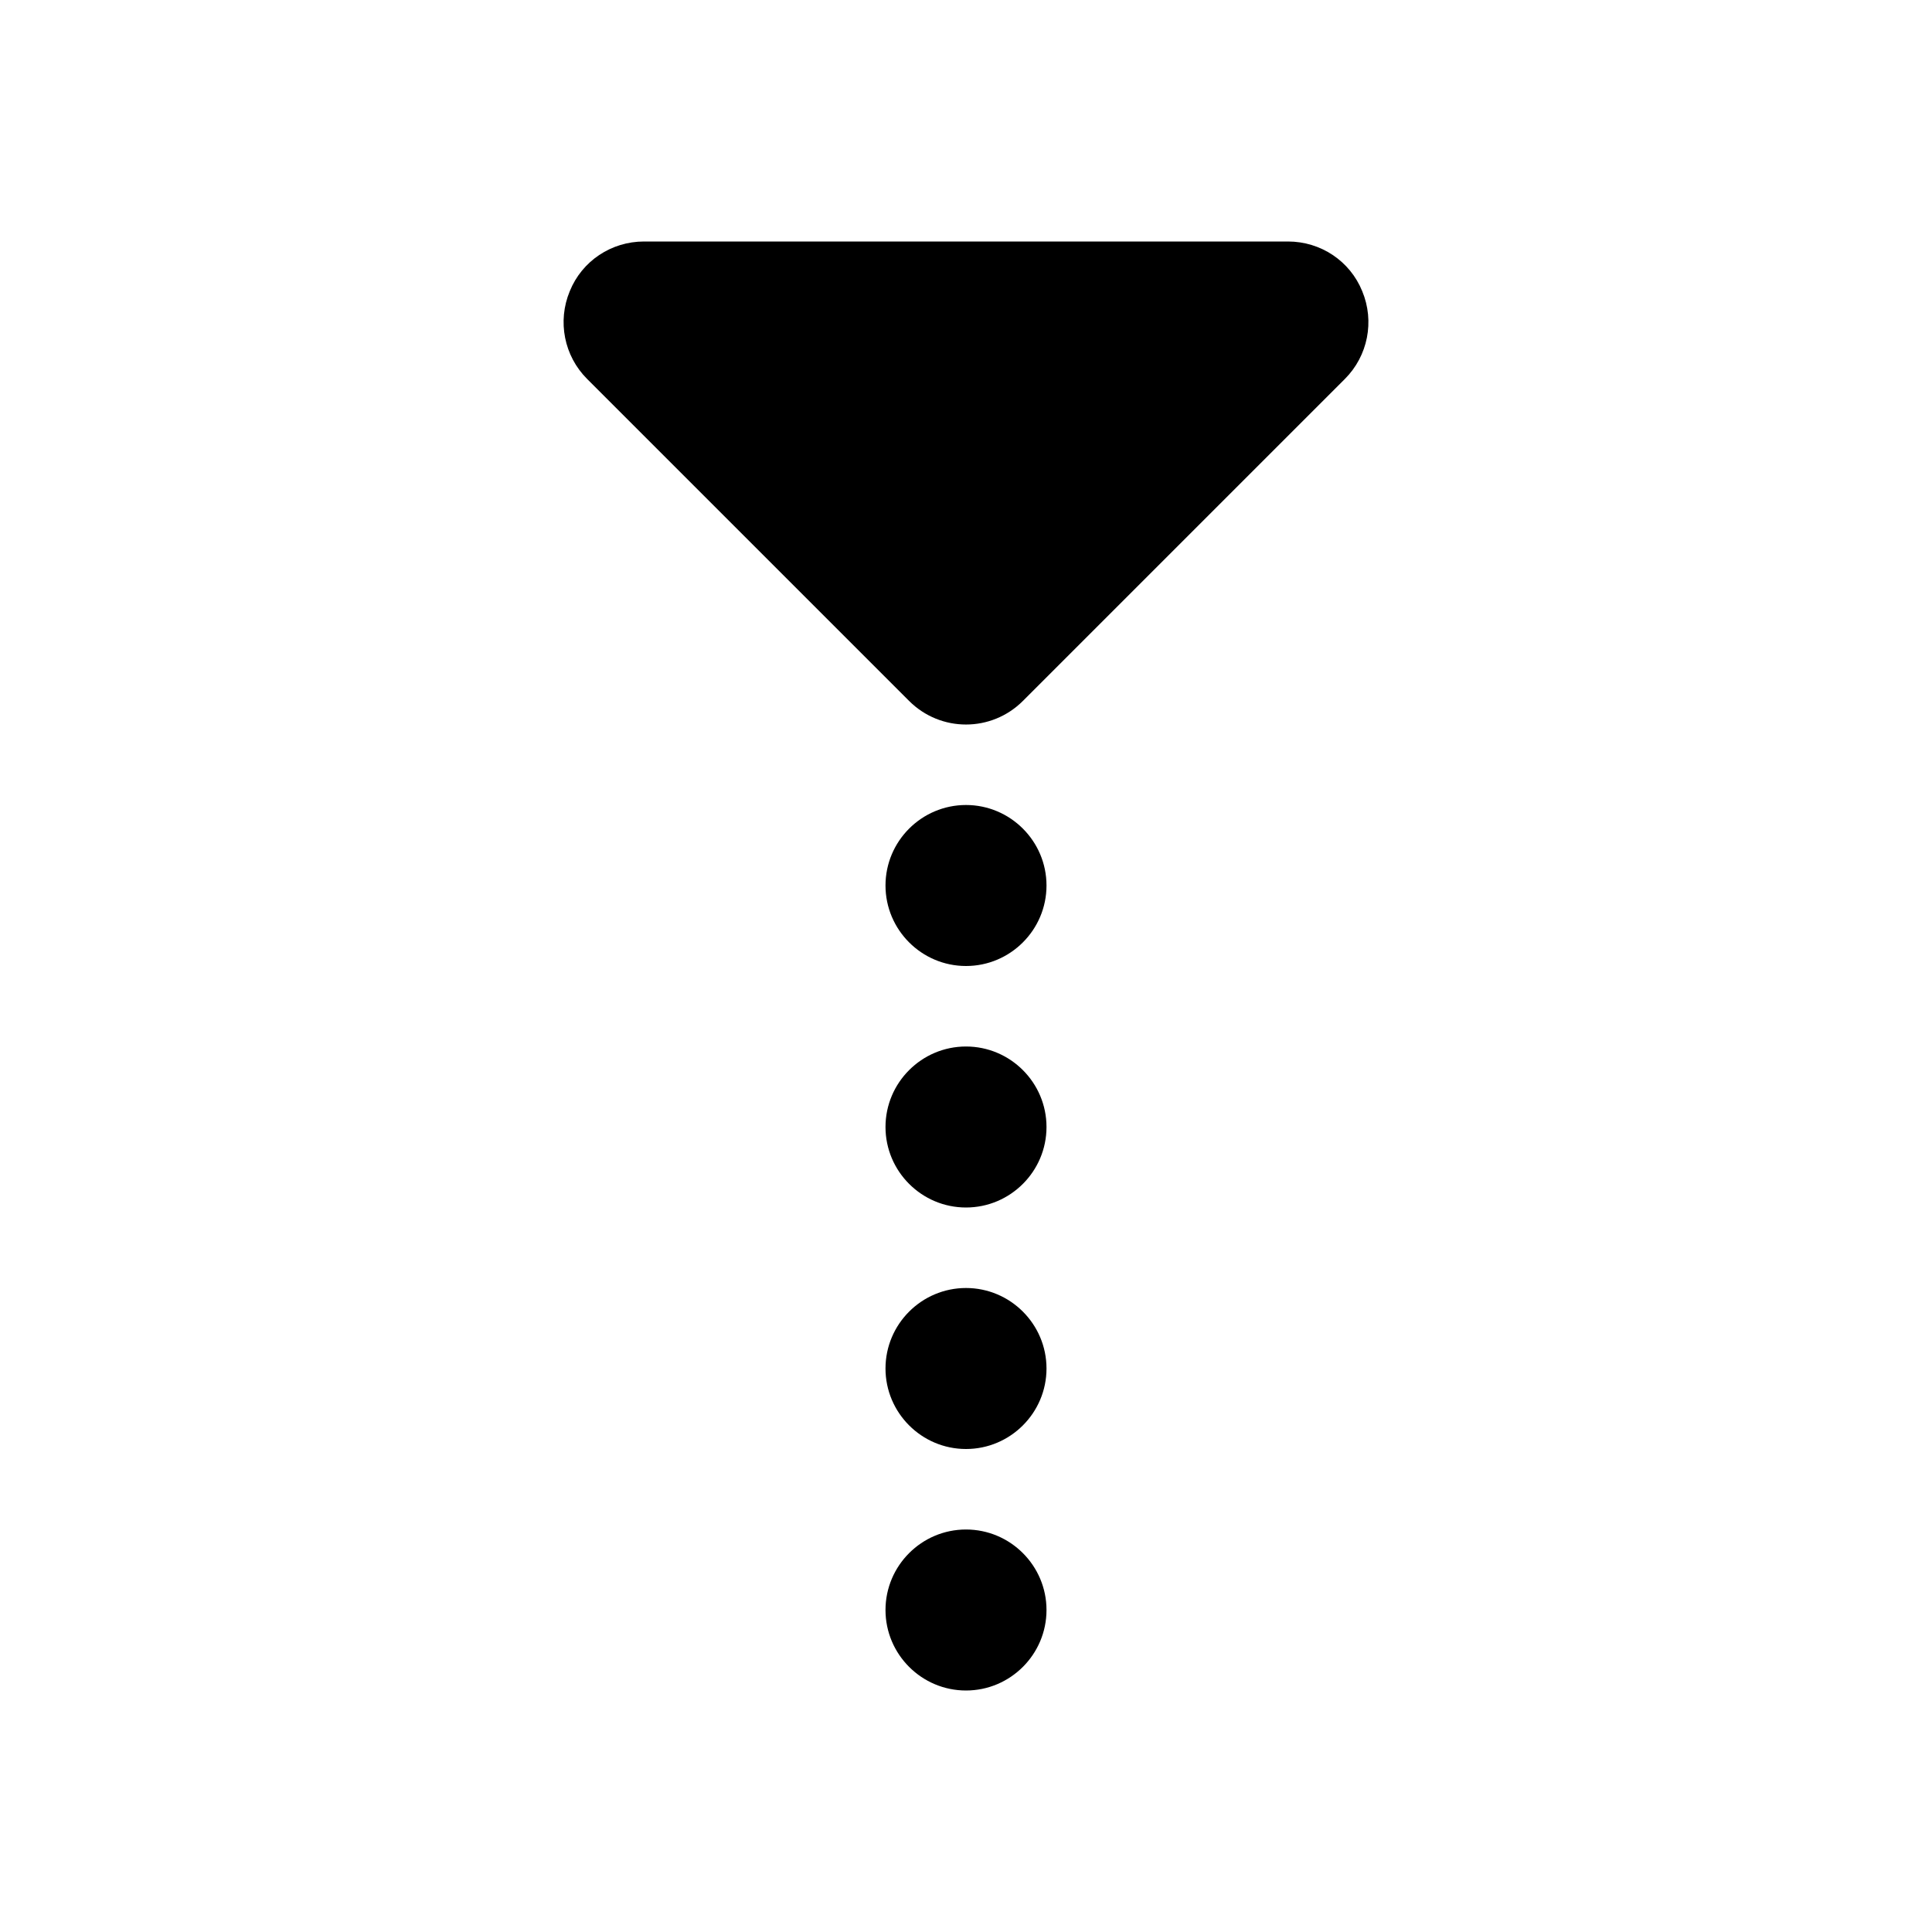 <?xml version="1.0" encoding="UTF-8"?>
<svg height="24px" viewBox="0 0 24 24" width="24px" xmlns="http://www.w3.org/2000/svg">
    <path d="m 8 3 c -0.406 0 -0.77 0.242 -0.922 0.617 c -0.156 0.375 -0.07 0.805 0.215 1.09 l 4 4 c 0.391 0.391 1.023 0.391 1.414 0 l 4 -4 c 0.285 -0.285 0.371 -0.715 0.215 -1.09 c -0.152 -0.375 -0.516 -0.617 -0.922 -0.617 z m 4 7 c -0.551 0 -1 0.449 -1 1 s 0.449 1 1 1 s 1 -0.449 1 -1 s -0.449 -1 -1 -1 z m 0 3 c -0.551 0 -1 0.449 -1 1 s 0.449 1 1 1 s 1 -0.449 1 -1 s -0.449 -1 -1 -1 z m 0 3 c -0.551 0 -1 0.449 -1 1 s 0.449 1 1 1 s 1 -0.449 1 -1 s -0.449 -1 -1 -1 z m 0 3 c -0.551 0 -1 0.449 -1 1 s 0.449 1 1 1 s 1 -0.449 1 -1 s -0.449 -1 -1 -1 z m 0 0"/>
</svg>
